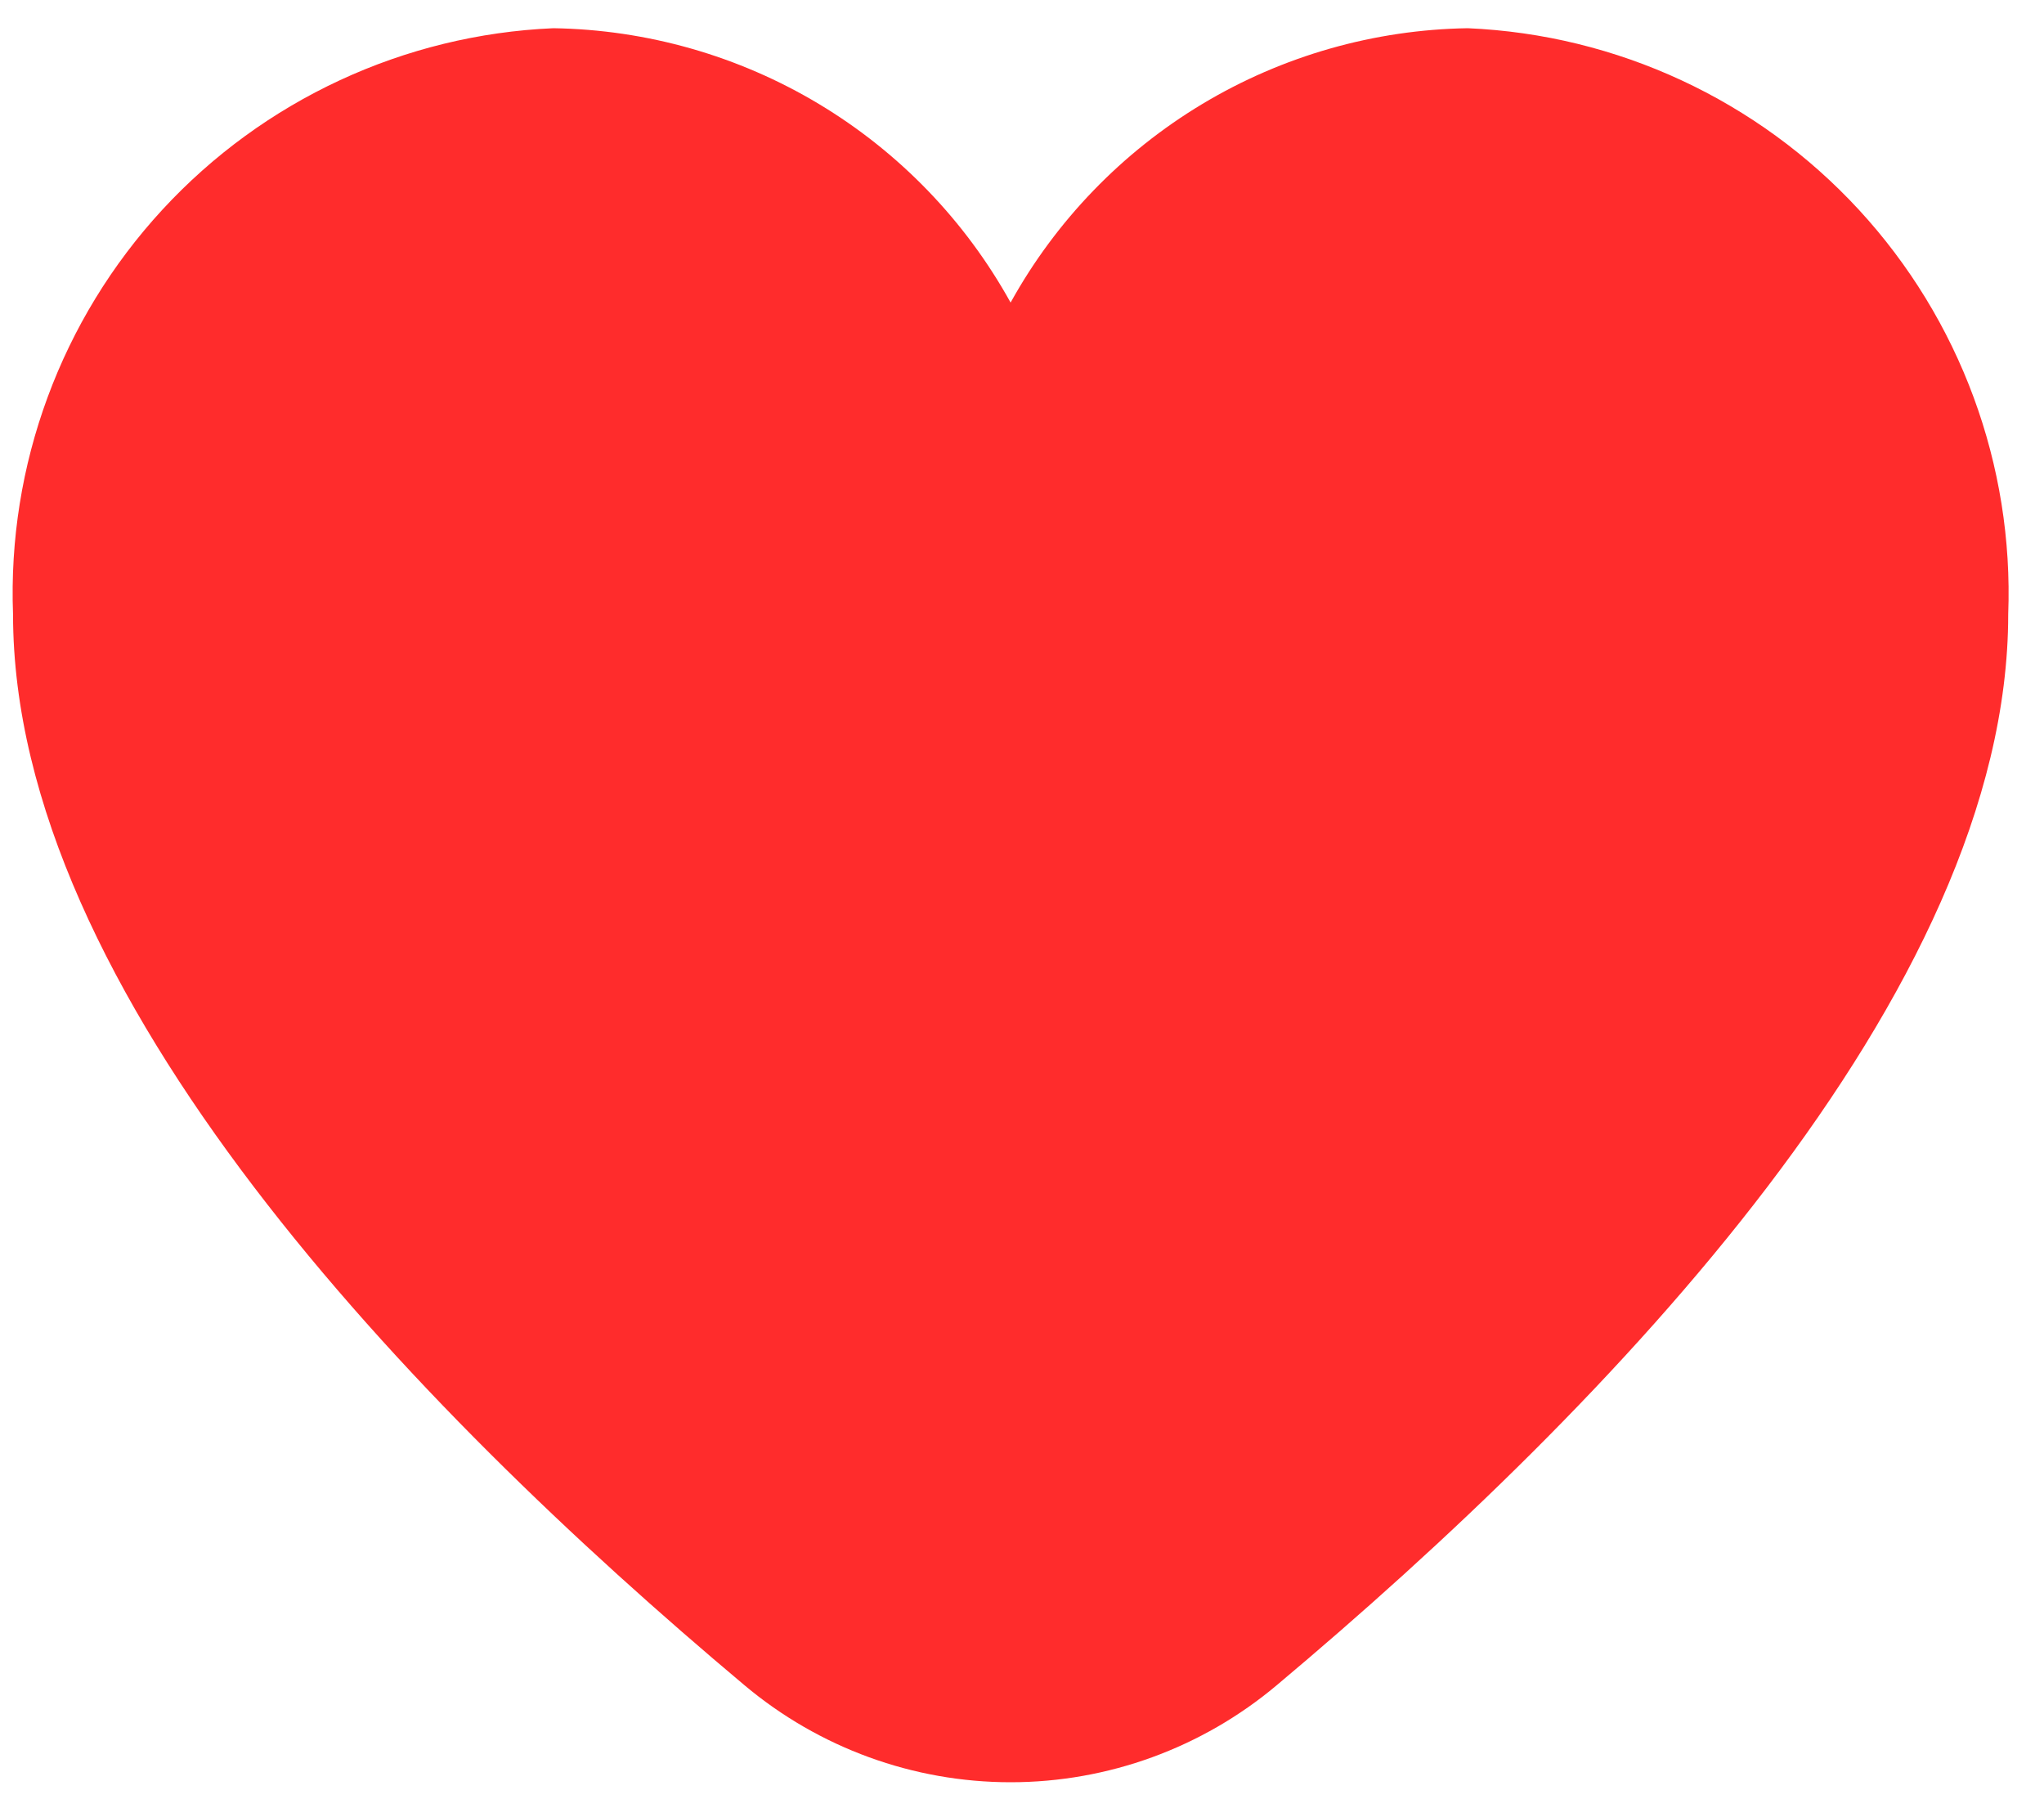 <svg width="45" height="40" viewBox="0 0 45 40" fill="none" xmlns="http://www.w3.org/2000/svg">
<path d="M32.315 0.621C30.255 0.653 28.238 1.228 26.471 2.288C24.704 3.349 23.247 4.857 22.249 6.66C21.251 4.857 19.795 3.349 18.027 2.288C16.26 1.228 14.244 0.653 12.183 0.621C8.898 0.763 5.802 2.201 3.573 4.618C1.344 7.036 0.163 10.238 0.287 13.524C0.287 21.846 9.046 30.934 16.392 37.097C18.033 38.475 20.107 39.231 22.249 39.231C24.392 39.231 26.466 38.475 28.106 37.097C35.452 30.934 44.212 21.846 44.212 13.524C44.336 10.238 43.154 7.036 40.925 4.618C38.696 2.201 35.601 0.763 32.315 0.621Z" fill="#FF2C2C"/>
</svg>
